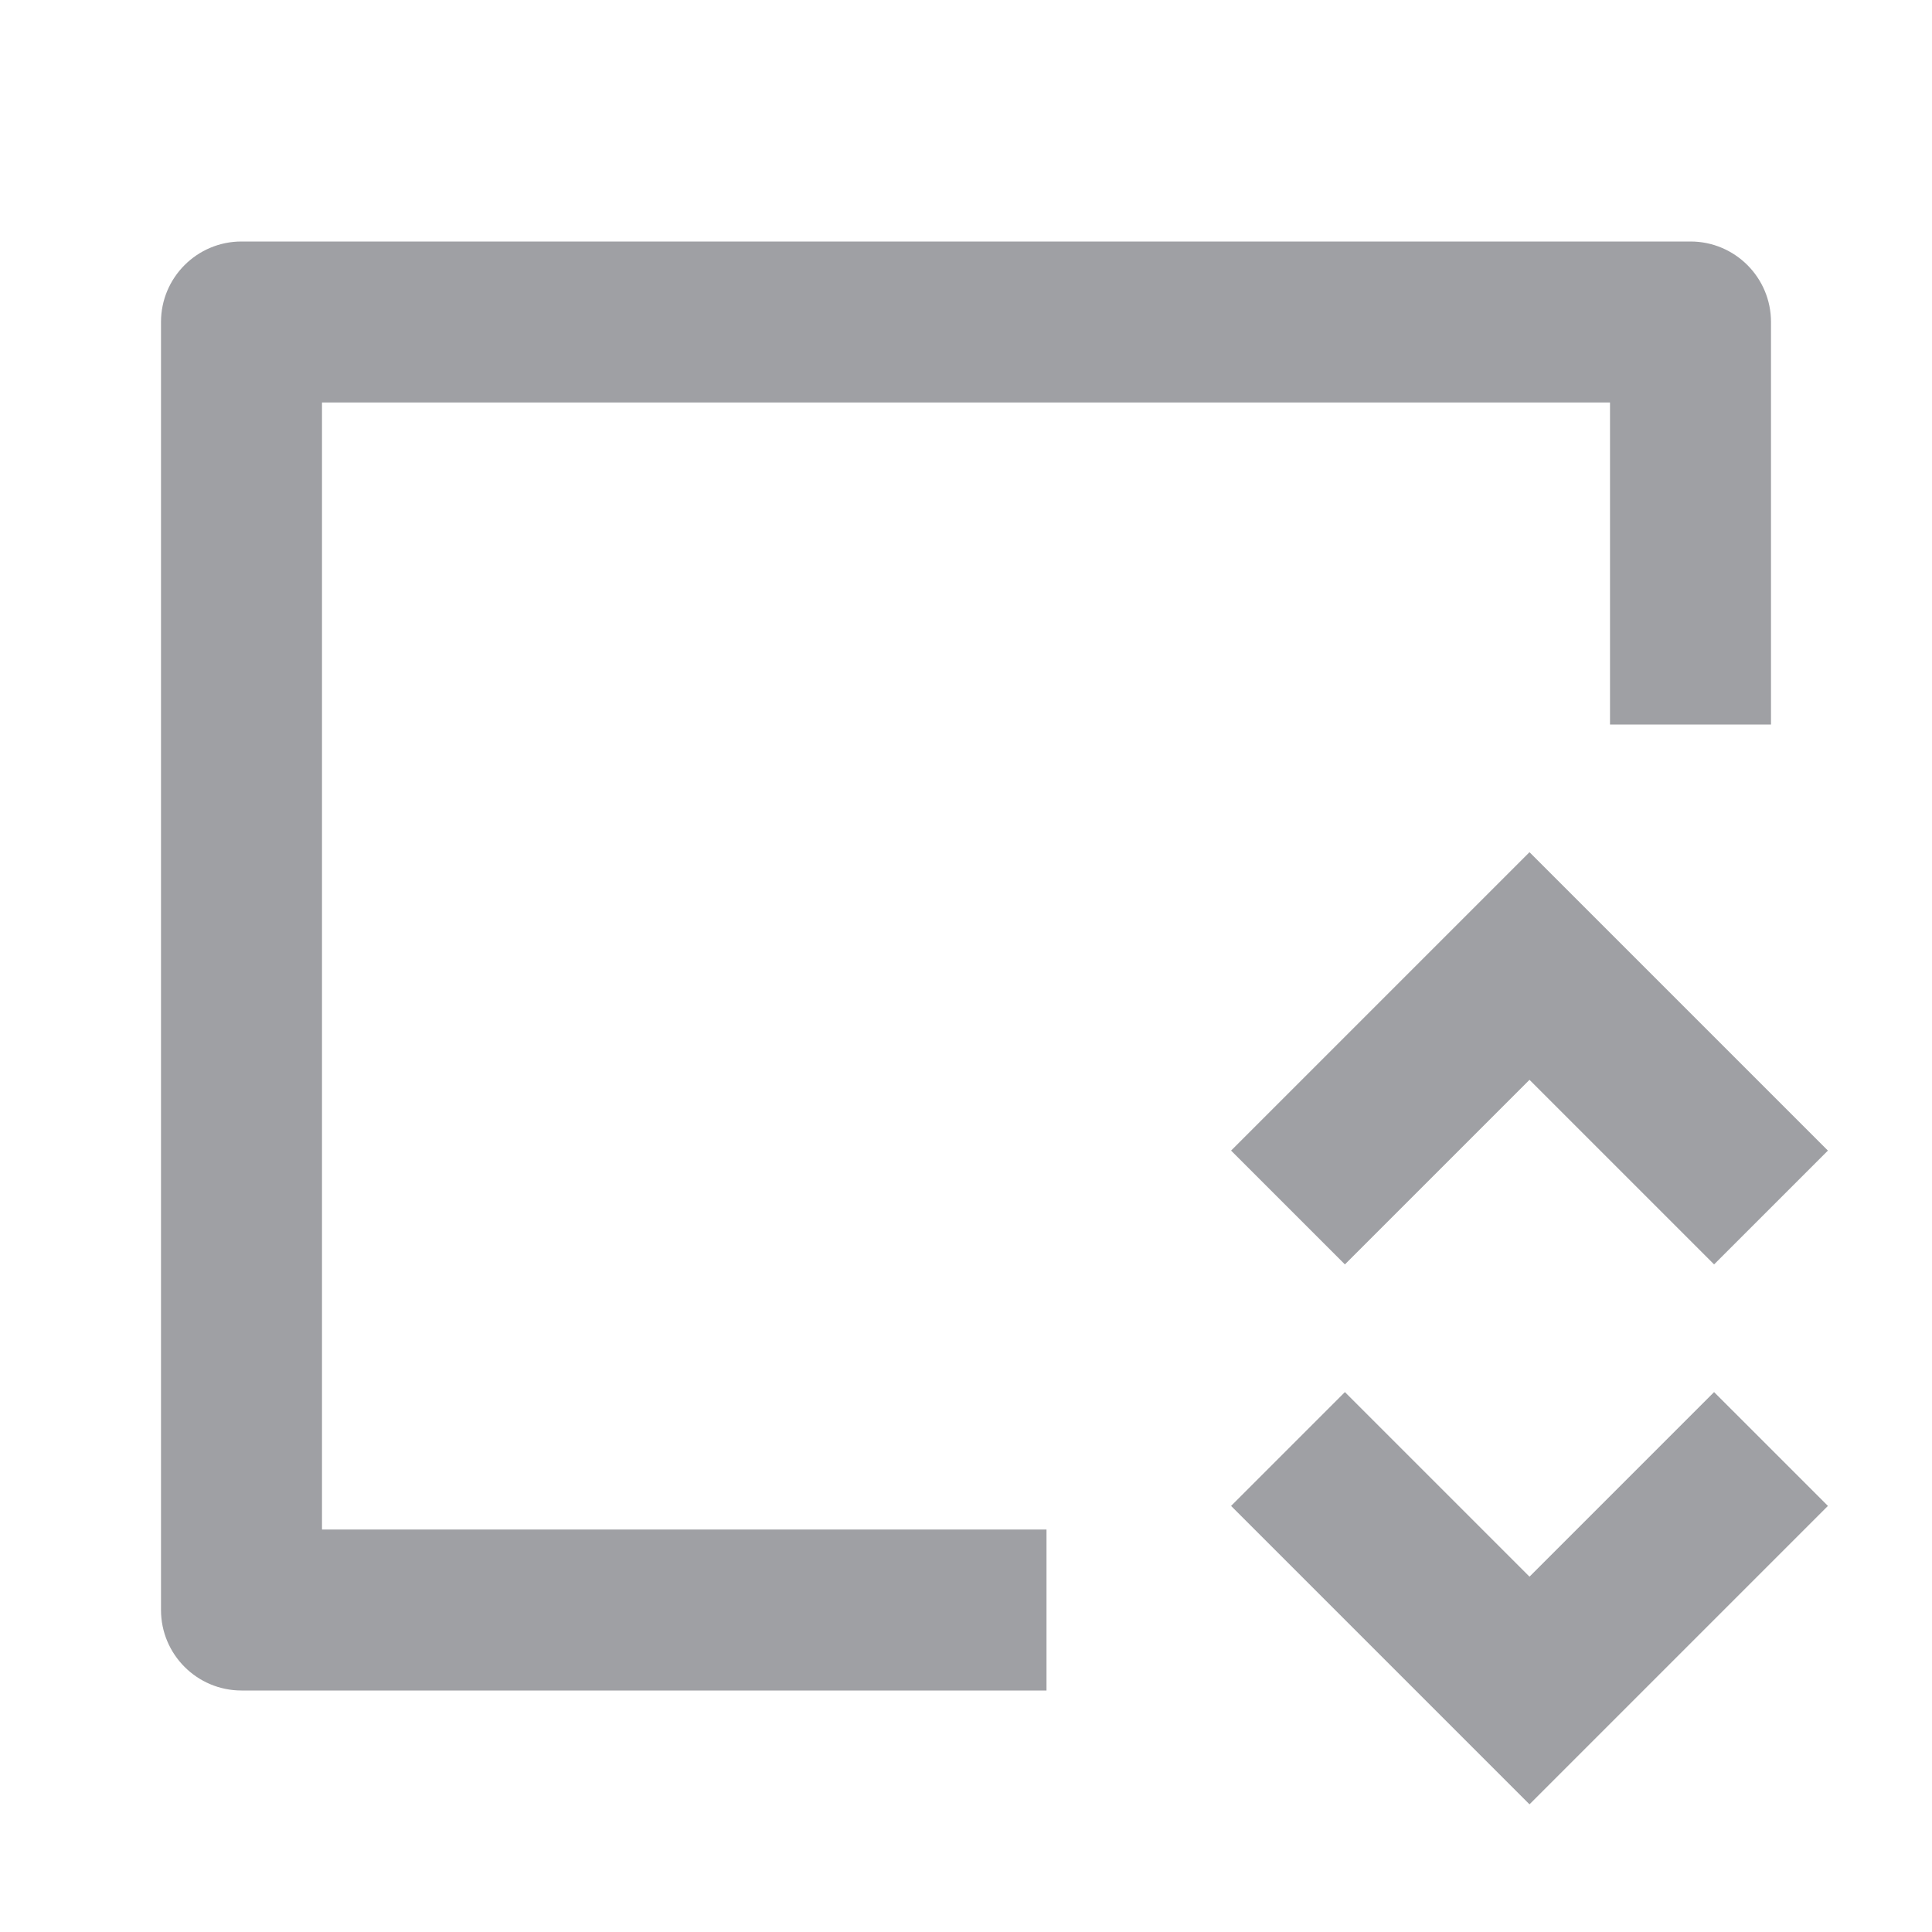 <svg xmlns="http://www.w3.org/2000/svg" viewBox="0 0 24 24" width="64" height="64" fill="#9FA0A4" version="1.2" baseProfile="tiny" xmlns:svg="http://www.w3.org/2000/svg"><path d="M4 5V19H13V21H3C2.448 21 2 20.552 2 20V4C2 3.448 2.448 3 3 3H21C21.552 3 22 3.448 22 4V9H20V5H4ZM19.707 11.293L19 10.586L18.293 11.293L15.293 14.293L16.707 15.707L19 13.414L21.293 15.707L22.707 14.293L19.707 11.293ZM16.707 17.293L19 19.586L21.293 17.293L22.707 18.707L19.707 21.707L19 22.414L18.293 21.707L15.293 18.707L16.707 17.293Z"></path></svg>
